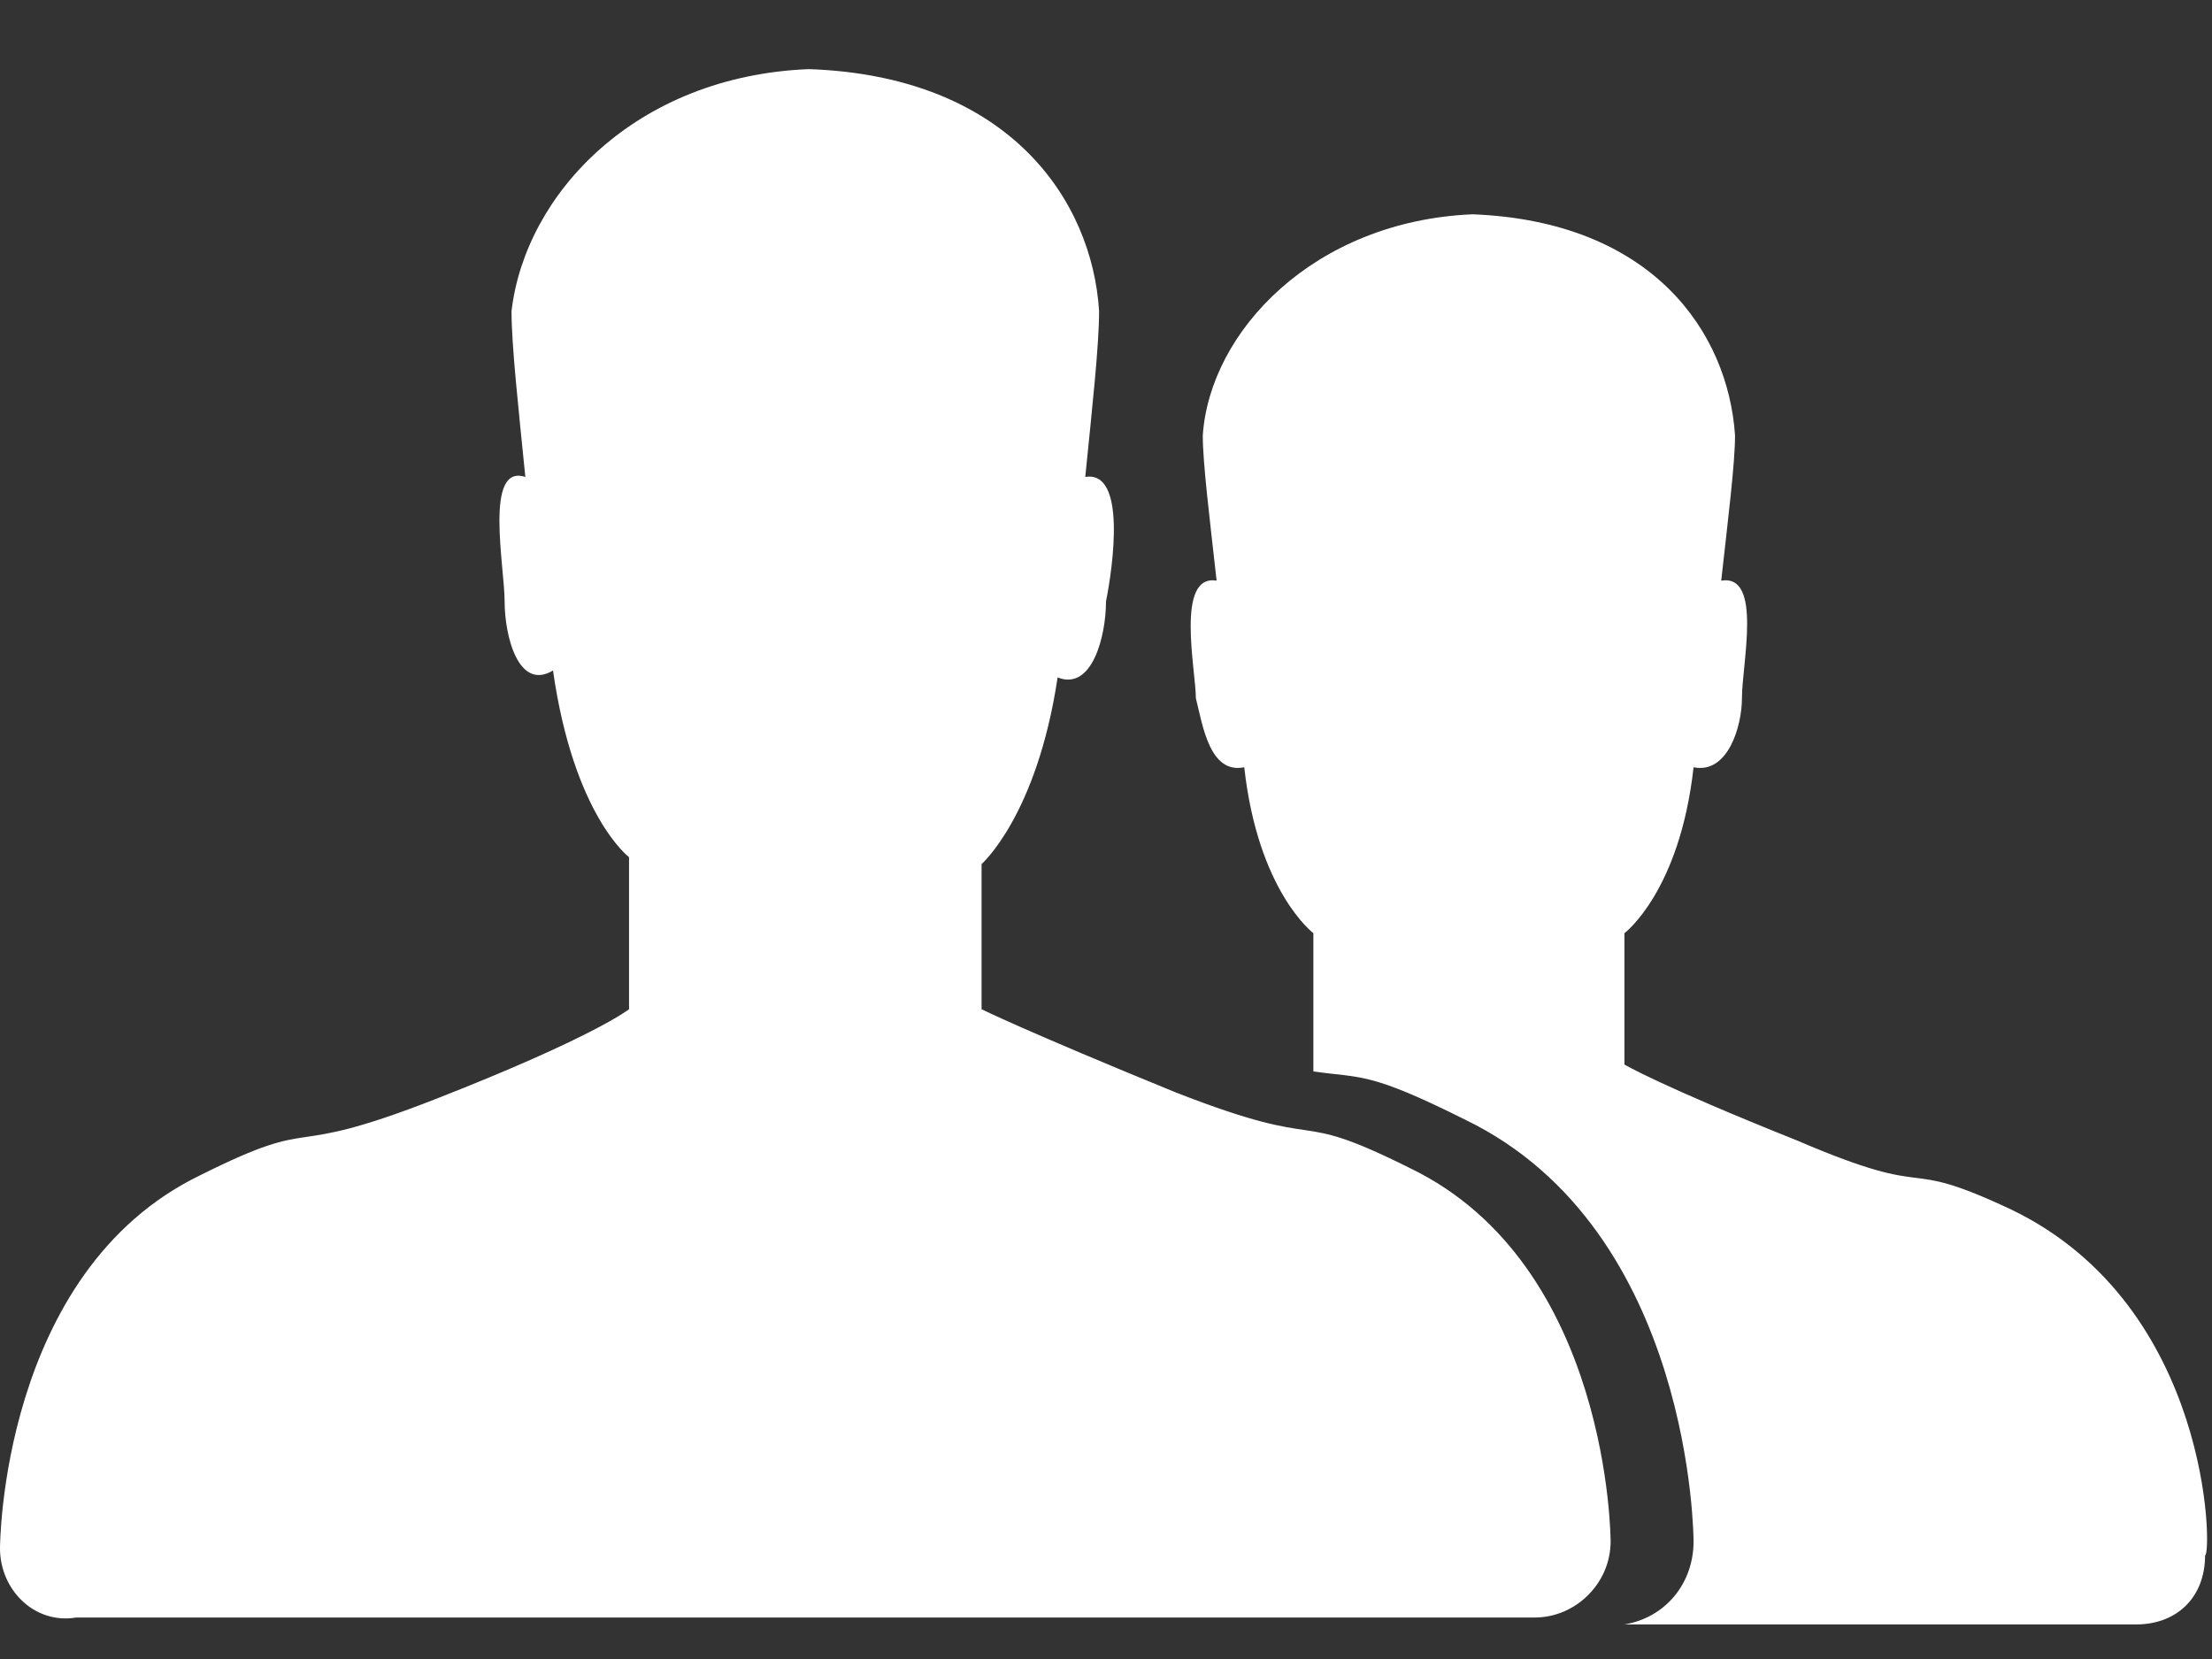 <?xml version="1.0" encoding="utf-8"?>
<!-- Generator: Adobe Illustrator 17.1.0, SVG Export Plug-In . SVG Version: 6.00 Build 0)  -->
<!DOCTYPE svg PUBLIC "-//W3C//DTD SVG 1.1//EN" "http://www.w3.org/Graphics/SVG/1.1/DTD/svg11.dtd">
<svg version="1.1" id="Layer_1" xmlns="http://www.w3.org/2000/svg" xmlns:xlink="http://www.w3.org/1999/xlink" x="0px" y="0px"
	 viewBox="0 0 32 24" enable-background="new 0 0 32 24" xml:space="preserve">
<rect x="0" y="0" width="32" height="24" fill="#333333" stroke="none"/>
<path fill-rule="evenodd" clip-rule="evenodd" fill="#FFFFFF" d="M31.9,22.5C31.9,22.5,32,22.5,31.9,22.5c0,0.6-0.4,1-1,1h-7.4
	c0.6-0.1,1-0.6,1-1.2c0,0,0,0,0,0h0c0,0,0-4.5-3.3-6.1c-1.4-0.7-1.5-0.6-2.2-0.7l0-2c0,0-0.8-0.6-1-2.4c-0.5,0.1-0.6-0.6-0.7-1
	c0-0.4-0.3-1.8,0.3-1.7c-0.1-0.9-0.2-1.7-0.2-2.1c0.1-1.5,1.6-3.1,3.9-3.2c2.6,0.1,3.7,1.7,3.8,3.2c0,0.4-0.1,1.2-0.2,2.1
	c0.6-0.1,0.3,1.2,0.3,1.7c0,0.4-0.2,1.1-0.7,1c-0.2,1.8-1,2.4-1,2.4l0,1.9c0,0,0.5,0.3,2.5,1.1c2.1,0.9,1.4,0.2,3.1,1
	C32,18.9,32,22.5,31.9,22.5L31.9,22.5z M17,15.8c2.3,0.9,1.6,0.2,3.4,1.1c2.9,1.4,2.9,5.4,2.9,5.4h0c0,0,0,0,0,0
	c0,0.6-0.5,1.1-1.1,1.1H1.1C0.5,23.5,0,23,0,22.4c0,0,0,0,0,0h0c0,0,0-4,2.9-5.4c1.8-0.9,1.1-0.2,3.4-1.1c2.3-0.9,2.8-1.3,2.8-1.3
	l0-2.2c0,0-0.8-0.6-1.1-2.7C7.5,10,7.3,9.2,7.3,8.7c0-0.5-0.3-2,0.3-1.8C7.5,5.9,7.4,5,7.4,4.5C7.6,2.8,9.2,1.1,11.7,1
	c2.9,0.1,4.1,1.9,4.2,3.5c0,0.5-0.1,1.4-0.2,2.4c0.6-0.1,0.4,1.3,0.3,1.8c0,0.5-0.2,1.3-0.7,1.1c-0.3,2-1.1,2.7-1.1,2.7l0,2.1
	C14.2,14.6,14.8,14.9,17,15.8z"/>
</svg>
